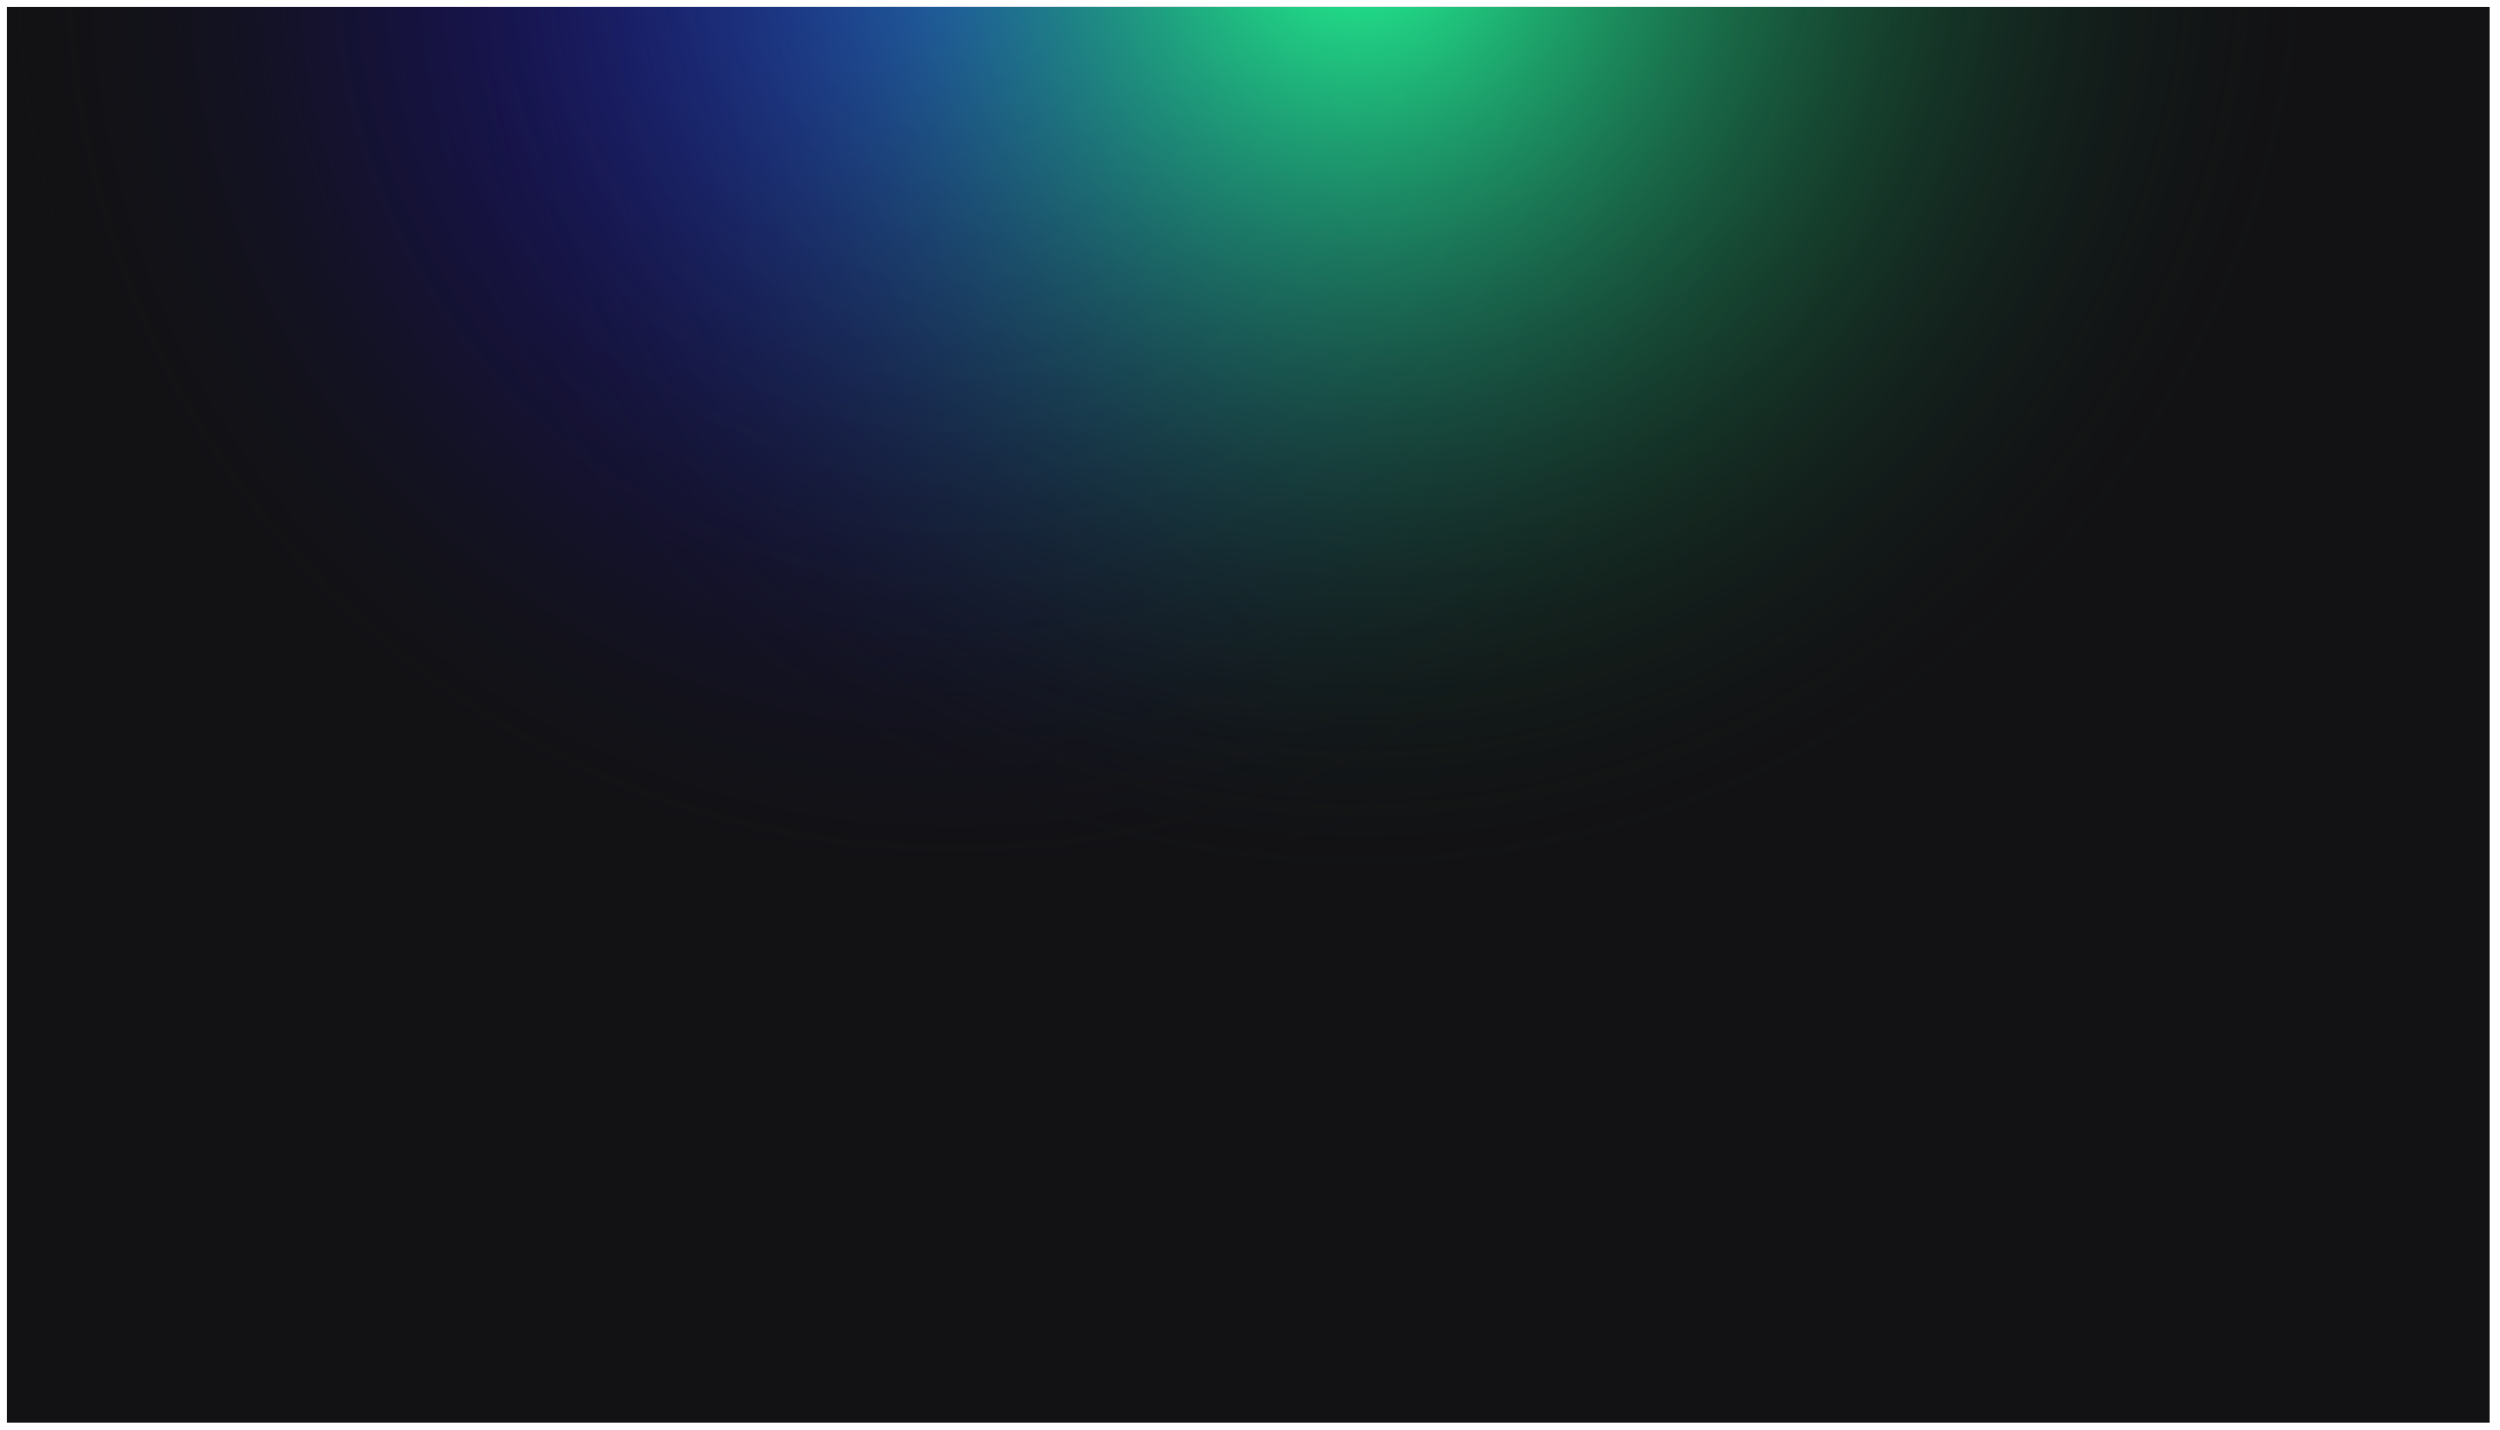 <svg width="1448" height="828" viewBox="0 0 1448 828" fill="none" xmlns="http://www.w3.org/2000/svg">
<g clip-path="url(#clip0_)" filter="url(#filter0_d_)">
<rect x="2" width="1440" height="1038" fill="#121214"/>
<circle cx="553" cy="-26" r="559" transform="rotate(-180 553 -26)" fill="url(#paint0_radial_)"/>
<circle cx="787" cy="-50" r="559" transform="rotate(-180 787 -50)" fill="url(#paint1_radial_)"/>
</g>
<defs>
<filter id="filter0_d_" x="0" y="0" width="1448" height="828" filterUnits="userSpaceOnUse" color-interpolation-filters="sRGB">
<feFlood flood-opacity="0" result="BackgroundImageFix"/>
<feColorMatrix in="SourceAlpha" type="matrix" values="0 0 0 0 0 0 0 0 0 0 0 0 0 0 0 0 0 0 127 0" result="hardAlpha"/>
<feOffset dy="4"/>
<feGaussianBlur stdDeviation="2"/>
<feComposite in2="hardAlpha" operator="out"/>
<feColorMatrix type="matrix" values="0 0 0 0 0 0 0 0 0 0 0 0 0 0 0 0 0 0 0.25 0"/>
<feBlend mode="normal" in2="BackgroundImageFix" result="effect1_dropShadow_"/>
<feBlend mode="normal" in="SourceGraphic" in2="effect1_dropShadow_" result="shape"/>
</filter>
<radialGradient id="paint0_radial_" cx="0" cy="0" r="1" gradientUnits="userSpaceOnUse" gradientTransform="translate(553 -26) rotate(90) scale(559)">
<stop stop-color="#2513F7"/>
<stop offset="1" stop-color="#121214" stop-opacity="0"/>
</radialGradient>
<radialGradient id="paint1_radial_" cx="0" cy="0" r="1" gradientUnits="userSpaceOnUse" gradientTransform="translate(787 -50) rotate(90) scale(559)">
<stop stop-color="#23FF95"/>
<stop offset="1" stop-color="#121214" stop-opacity="0"/>
</radialGradient>
<clipPath id="clip0_">
<rect width="1440" height="820" fill="white" transform="translate(4)"/>
</clipPath>
</defs>
</svg>
